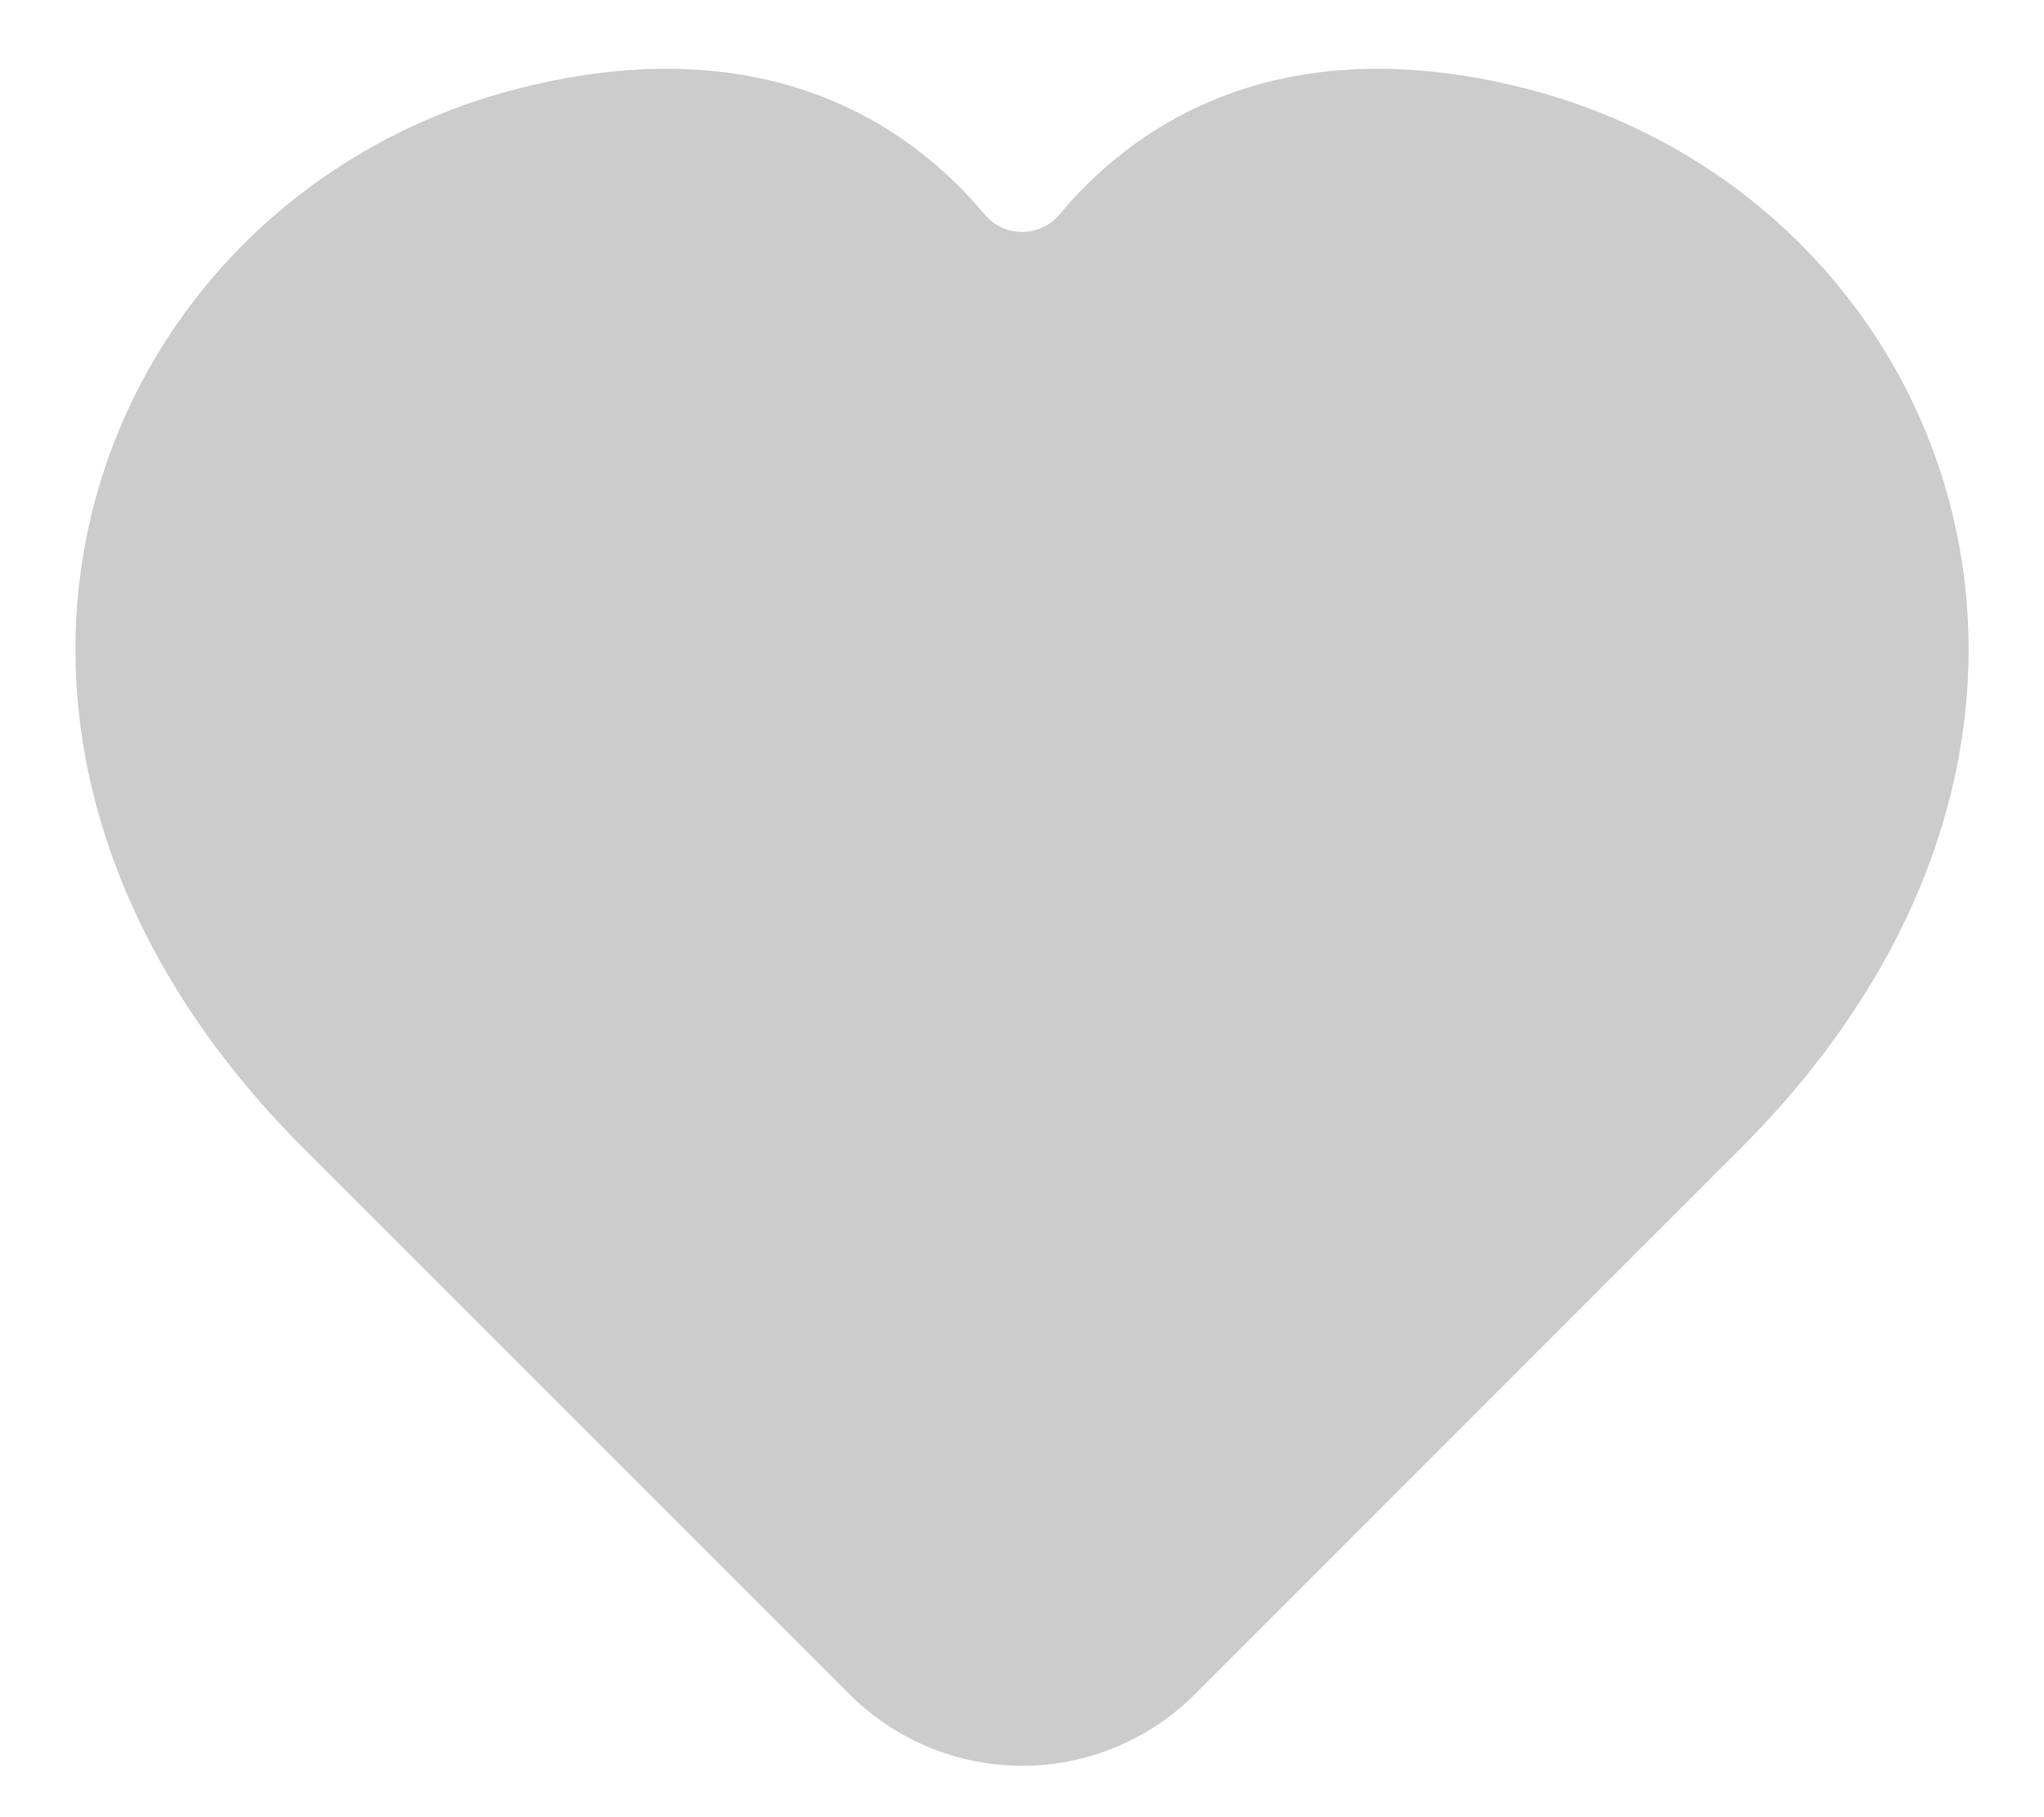 <svg width="27" height="24" fill="none" xmlns="http://www.w3.org/2000/svg"><path d="M6.886 1.16c2.81-.703 4.655.176 5.78 1.3.121.122.235.247.34.372a.646.646 0 0 0 .99 0c.104-.125.217-.25.34-.372 1.123-1.124 2.968-2.003 5.78-1.3 2.807.702 4.926 2.813 5.633 5.465.712 2.67-.024 5.808-2.75 8.535a33240.26 33240.26 0 0 0-7.214 7.215 3.225 3.225 0 0 1-4.564 0L4.004 15.16C1.276 12.432.54 9.295 1.252 6.625 1.96 3.972 4.08 1.862 6.886 1.16Z" fill="#ccc"/></svg>